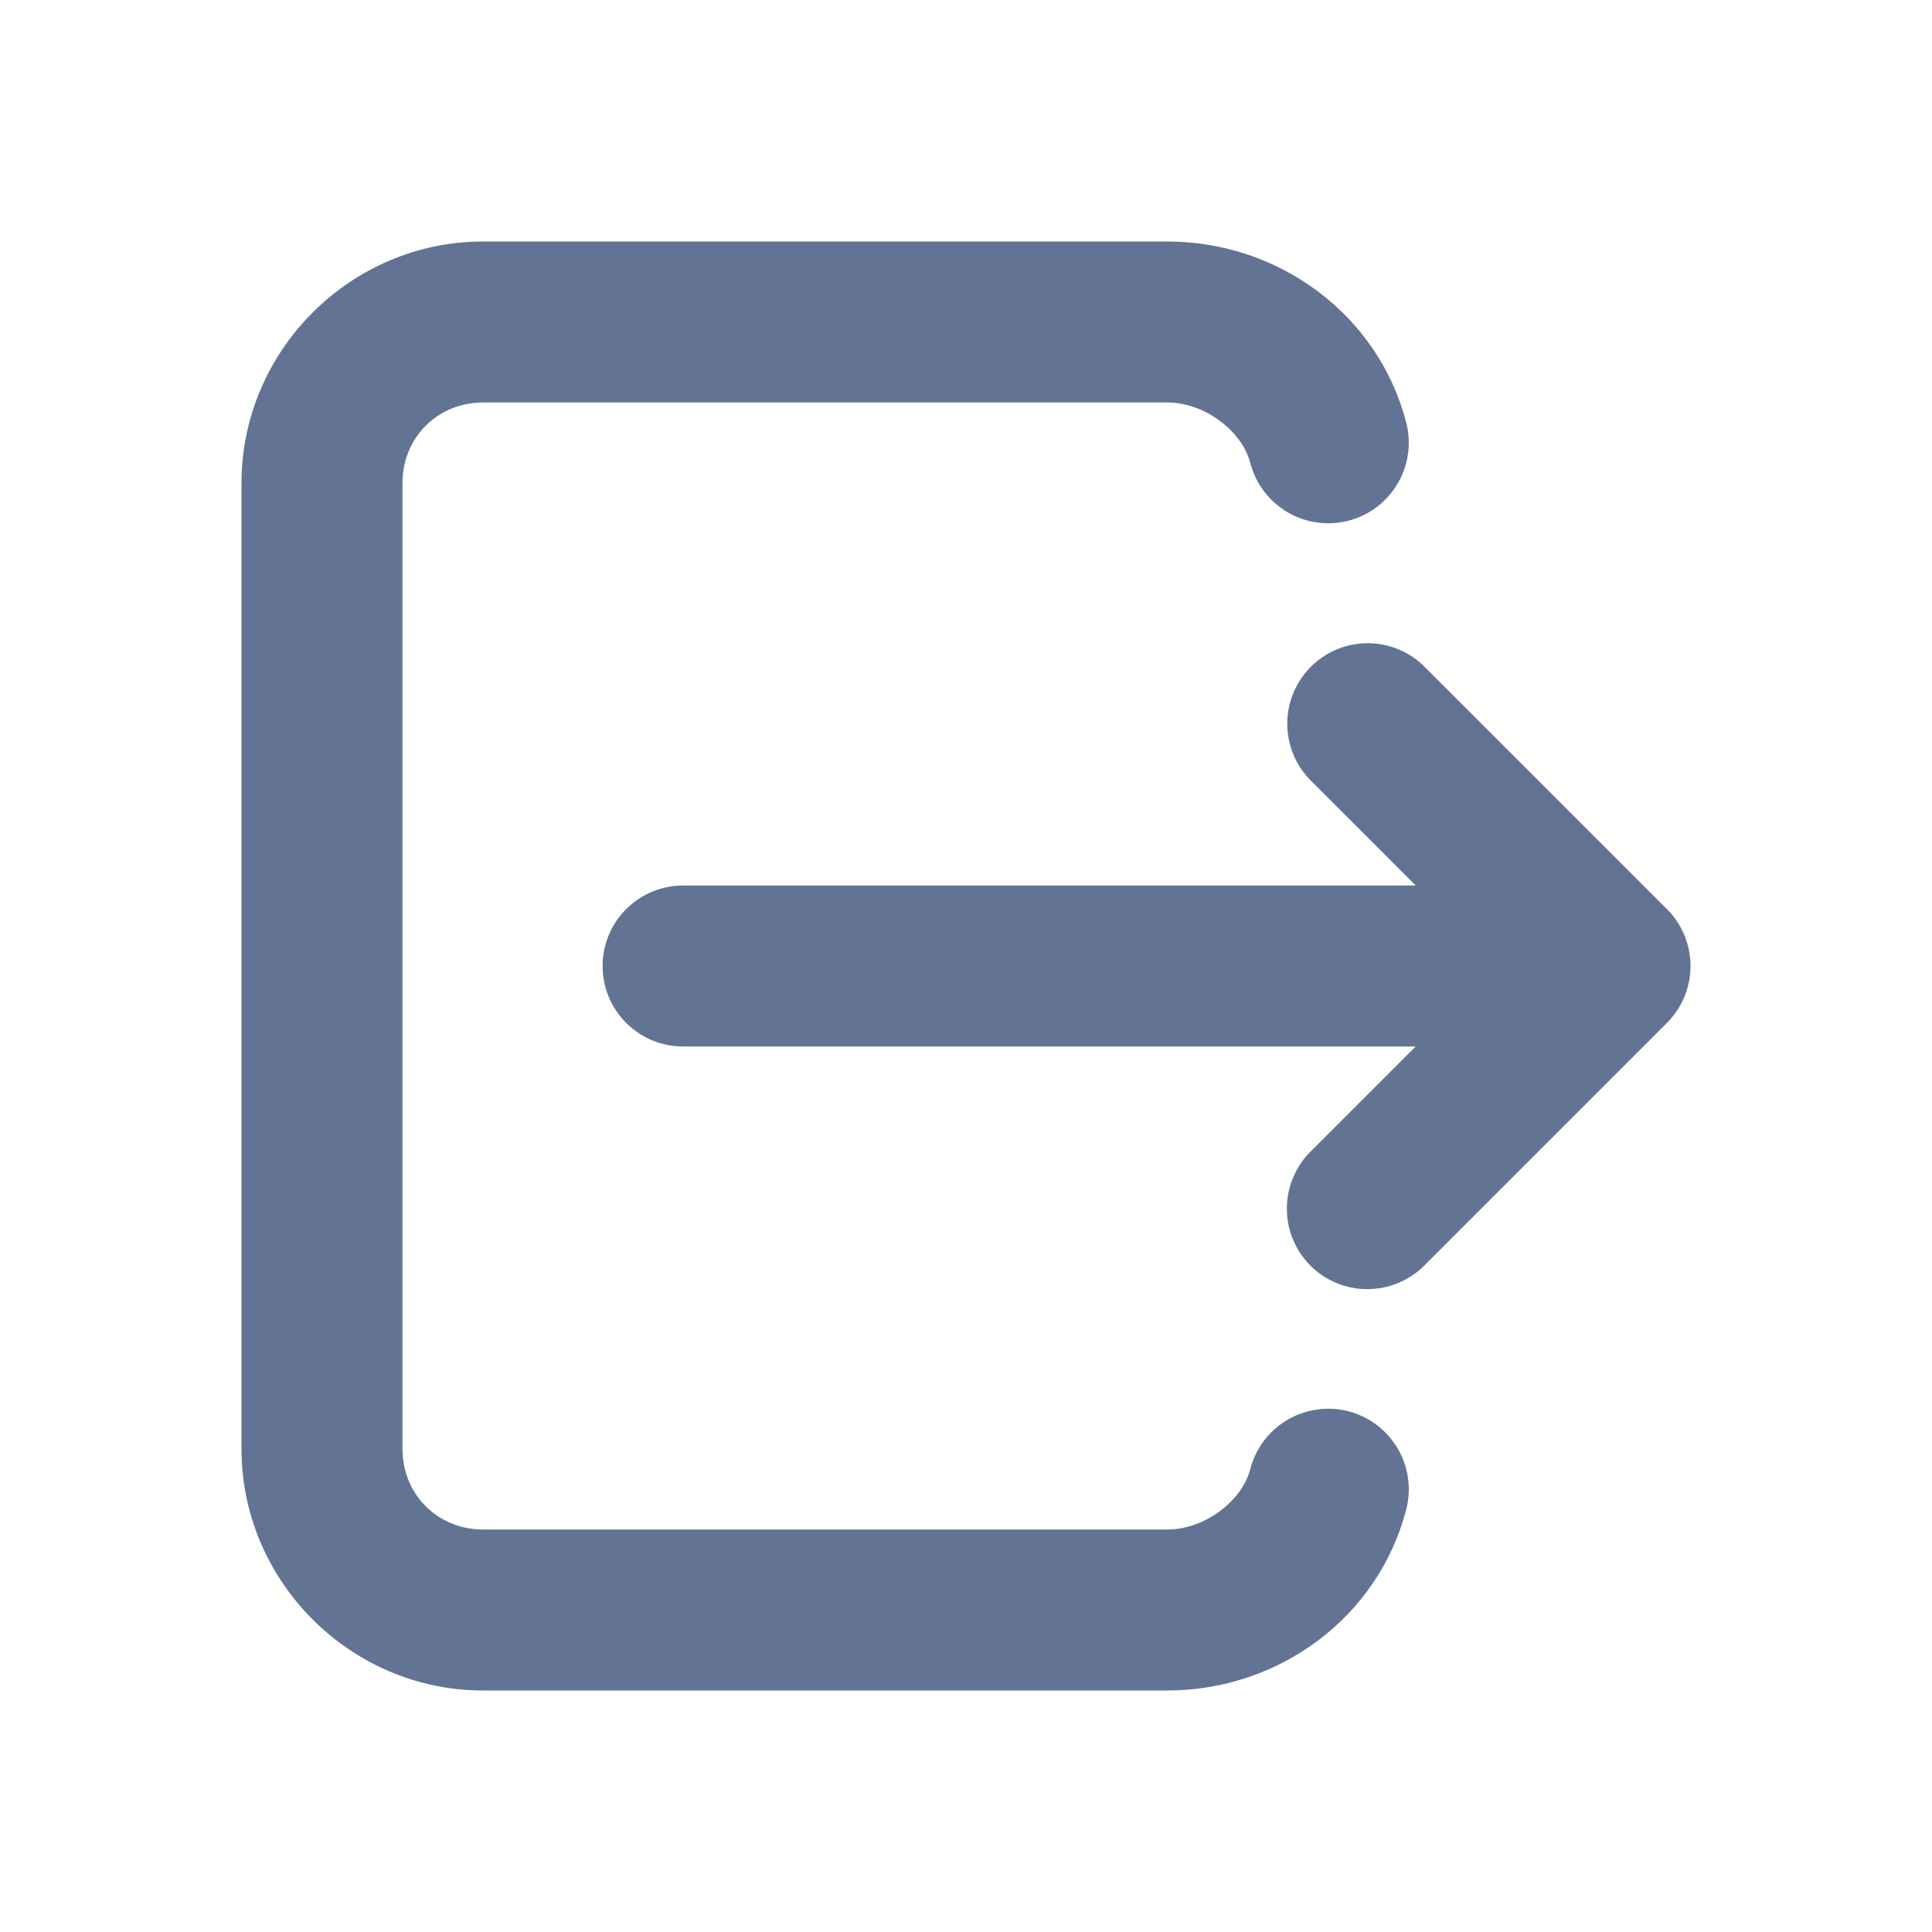 <svg width="24" height="24" viewBox="0 0 24 24" fill="none" xmlns="http://www.w3.org/2000/svg">
<path d="M6 3C4.355 3 3 4.355 3 6V18C3 19.645 4.355 21 6 21H14.5C15.888 21 17.123 20.09 17.469 18.749C17.502 18.622 17.509 18.489 17.49 18.359C17.472 18.229 17.428 18.104 17.361 17.991C17.294 17.878 17.206 17.779 17.101 17.7C16.996 17.621 16.876 17.564 16.749 17.531C16.622 17.498 16.489 17.491 16.359 17.51C16.229 17.528 16.104 17.572 15.991 17.639C15.878 17.706 15.779 17.794 15.7 17.899C15.621 18.004 15.564 18.124 15.531 18.251C15.432 18.635 14.976 19 14.5 19H6C5.436 19 5 18.564 5 18V6C5 5.436 5.436 5 6 5H14.5C14.976 5 15.432 5.365 15.531 5.749C15.564 5.876 15.621 5.996 15.7 6.101C15.779 6.206 15.878 6.294 15.991 6.361C16.104 6.428 16.229 6.472 16.359 6.49C16.489 6.509 16.622 6.501 16.749 6.469C16.876 6.436 16.996 6.379 17.101 6.3C17.206 6.221 17.294 6.122 17.361 6.009C17.428 5.896 17.472 5.771 17.49 5.641C17.509 5.511 17.502 5.378 17.469 5.251C17.123 3.91 15.888 3 14.5 3H6ZM16.989 7.99C16.79 7.99 16.596 8.05 16.431 8.161C16.266 8.272 16.139 8.43 16.064 8.614C15.989 8.799 15.971 9.001 16.012 9.196C16.052 9.39 16.151 9.568 16.293 9.707L17.586 11H8.5C8.367 10.998 8.236 11.023 8.113 11.072C7.99 11.121 7.878 11.195 7.784 11.288C7.689 11.381 7.614 11.492 7.563 11.614C7.512 11.736 7.486 11.867 7.486 12C7.486 12.133 7.512 12.264 7.563 12.386C7.614 12.508 7.689 12.619 7.784 12.712C7.878 12.805 7.99 12.879 8.113 12.928C8.236 12.977 8.367 13.002 8.5 13H17.586L16.293 14.293C16.197 14.385 16.12 14.495 16.068 14.618C16.015 14.74 15.987 14.871 15.986 15.004C15.984 15.137 16.009 15.269 16.06 15.392C16.11 15.516 16.184 15.627 16.278 15.722C16.372 15.816 16.484 15.89 16.608 15.94C16.731 15.991 16.863 16.016 16.996 16.014C17.129 16.013 17.26 15.985 17.382 15.932C17.505 15.88 17.615 15.803 17.707 15.707L20.707 12.707C20.895 12.52 21 12.265 21 12C21 11.735 20.895 11.48 20.707 11.293L17.707 8.293C17.614 8.197 17.502 8.121 17.379 8.069C17.256 8.017 17.123 7.99 16.989 7.99Z" fill="#637394"/>
</svg>
